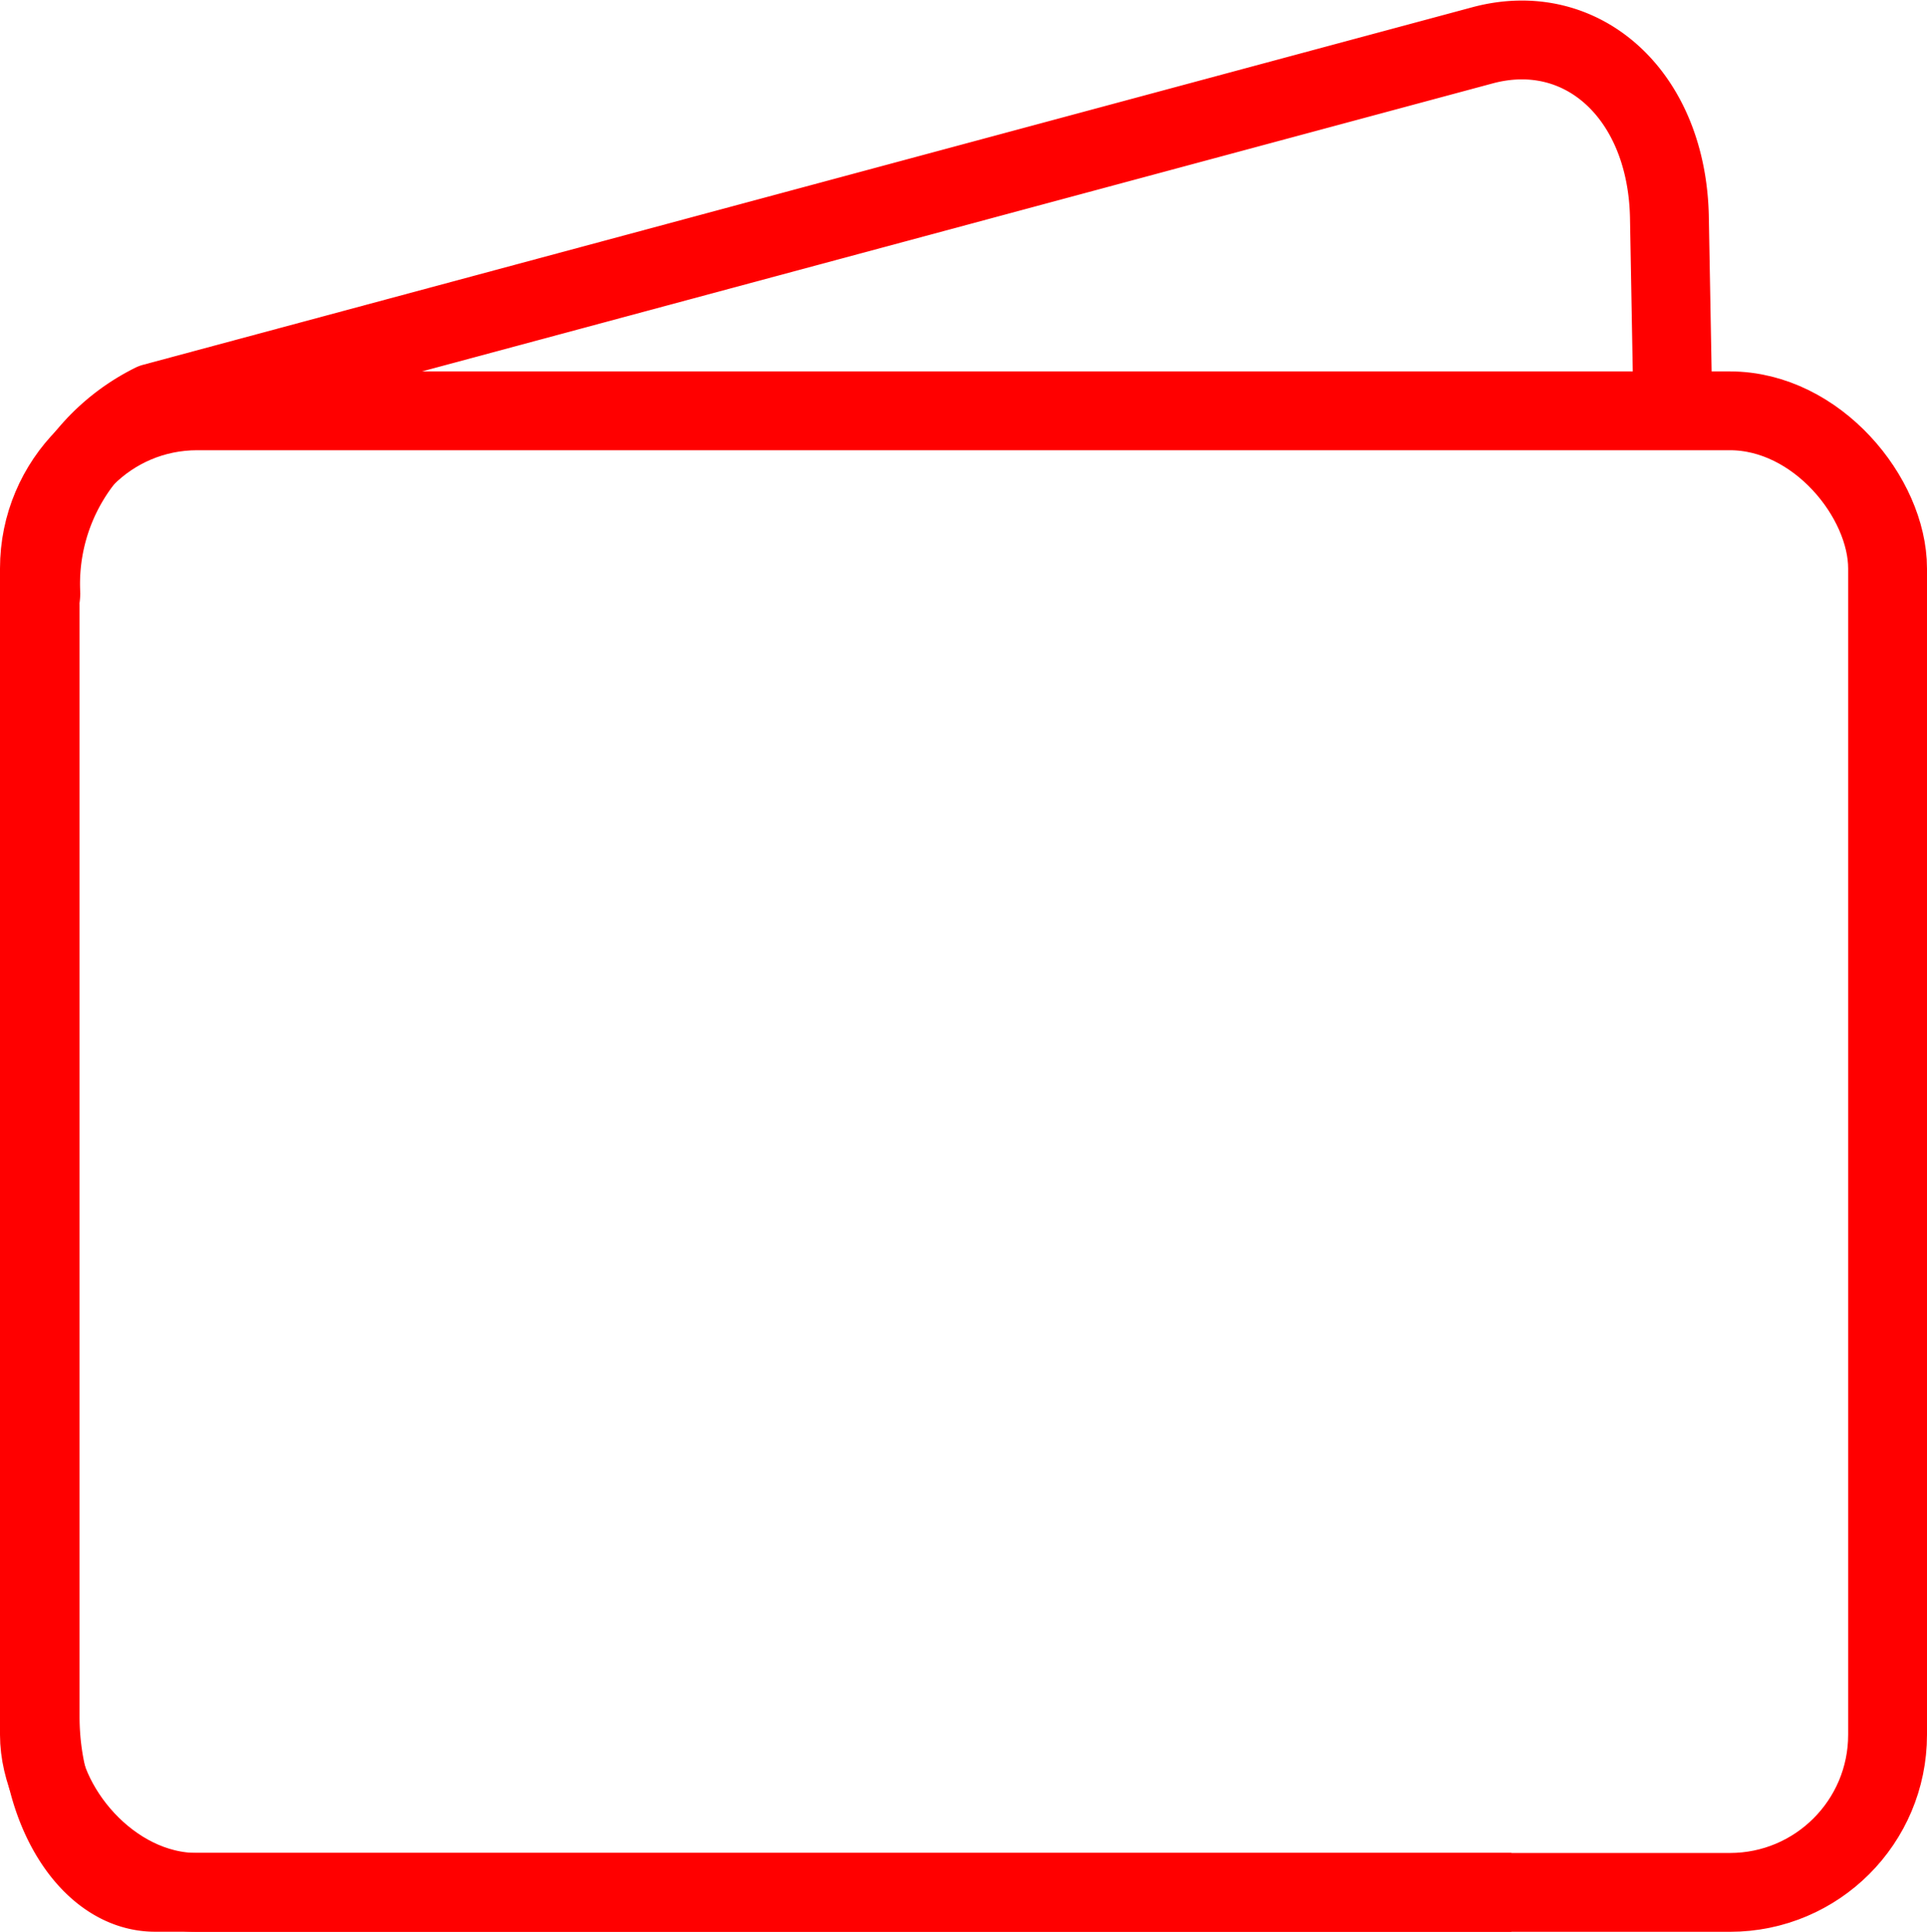 <svg xmlns="http://www.w3.org/2000/svg" width="24.442" height="24.508" viewBox="0 0 24.442 24.508">
  <g id="Group_3925" data-name="Group 3925" transform="translate(-4.406 -4.158)">
    <path id="Path_4024" data-name="Path 4024" d="M25.661,9.364l-.044-2.432c-.022-1.563-1.1-2.538-2.367-2.2L6.383,9.27a2.56,2.56,0,0,0-1.423,2.42.652.652,0,0,1-.009.08.376.376,0,0,0,0,.062v14.1c0,1.234.647,2.233,1.458,2.233H23.612" transform="translate(-0.036)" fill="none" stroke="red" stroke-linejoin="round" stroke-width="1"/>
    <rect id="Rectangle_1576" data-name="Rectangle 1576" width="23.442" height="18.796" rx="2" transform="translate(4.906 9.37)" fill="none" stroke="red" stroke-linejoin="round" stroke-width="1"/>
  </g>
</svg>
